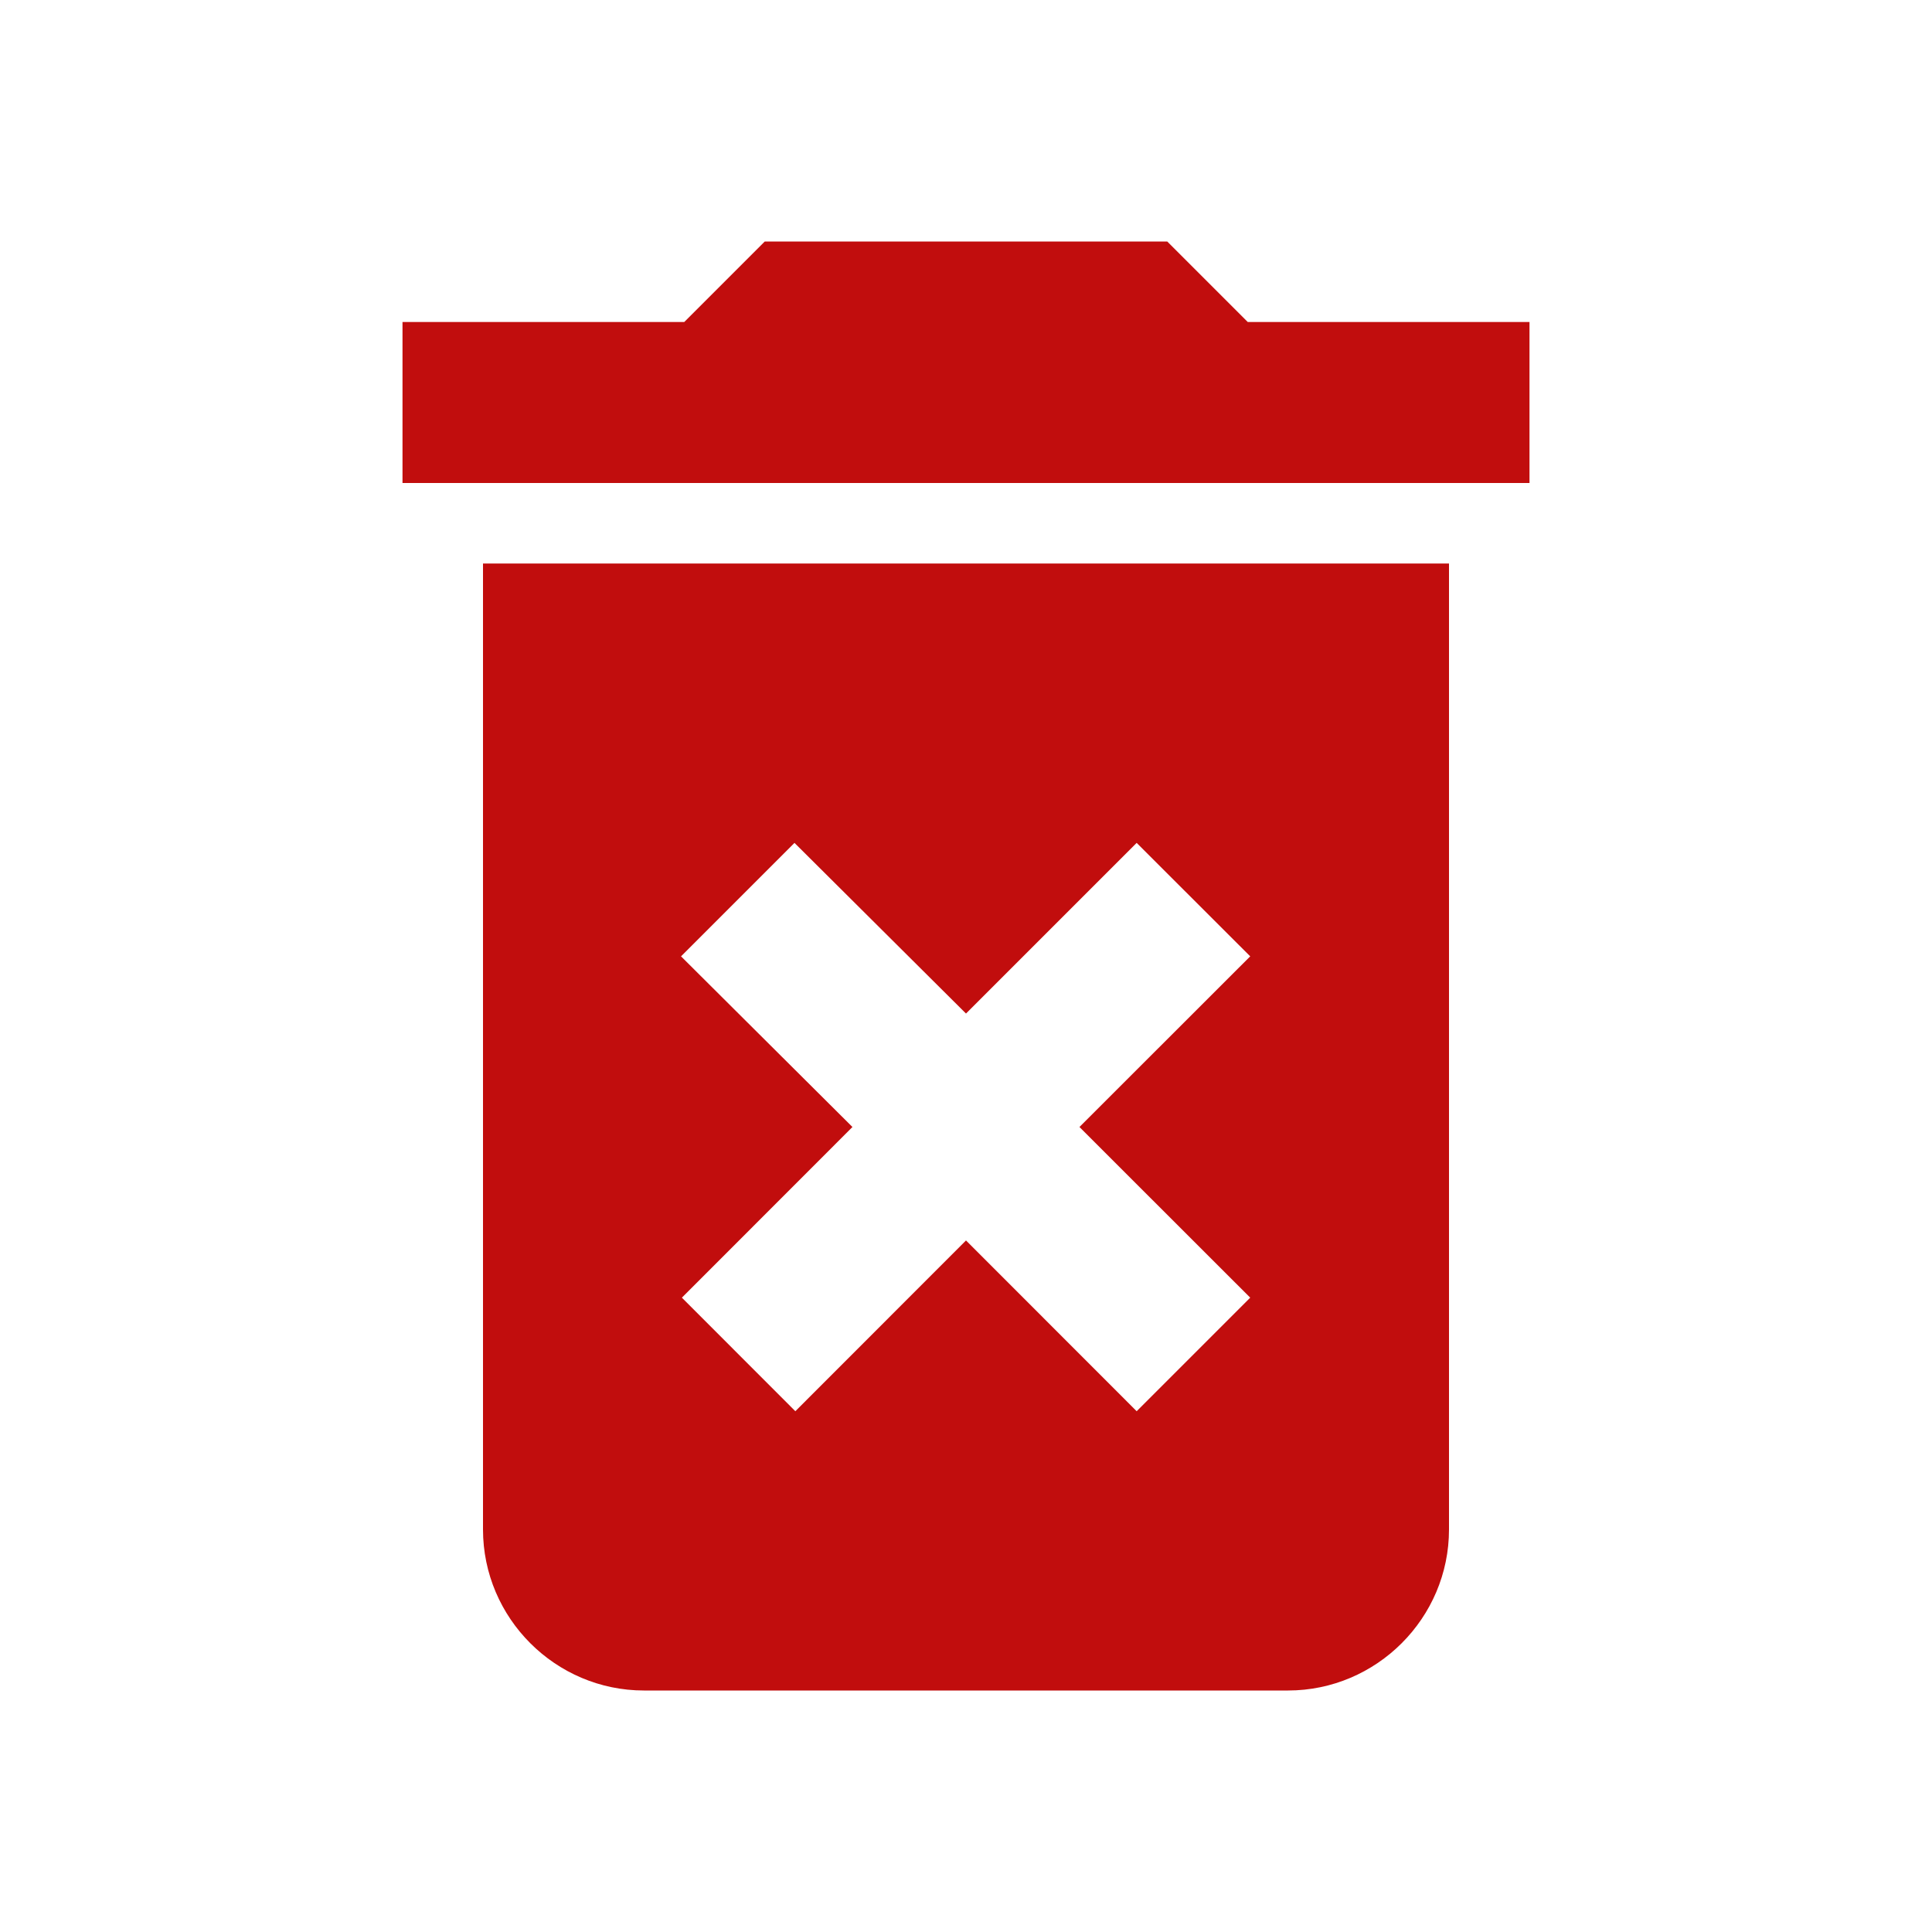 <svg xmlns="http://www.w3.org/2000/svg" width="18" height="18" viewBox="0 0 18 18">
  <path fill="#c10d0d" fill-rule="nonzero" d="M4.5,14.25 C4.5,15.075 5.175,15.75 6,15.75 L12,15.75 C12.825,15.75 13.5,15.075 13.5,14.25 L13.5,5.25 L4.5,5.25 L4.5,14.25 Z M6.345,8.91 L7.402,7.853 L9,9.443 L10.59,7.853 L11.648,8.91 L10.057,10.5 L11.648,12.09 L10.59,13.148 L9,11.557 L7.41,13.148 L6.353,12.09 L7.942,10.5 L6.345,8.91 Z M11.625,3 L10.875,2.25 L7.125,2.25 L6.375,3 L3.75,3 L3.75,4.5 L14.25,4.5 L14.25,3 L11.625,3 Z"/>
</svg>
